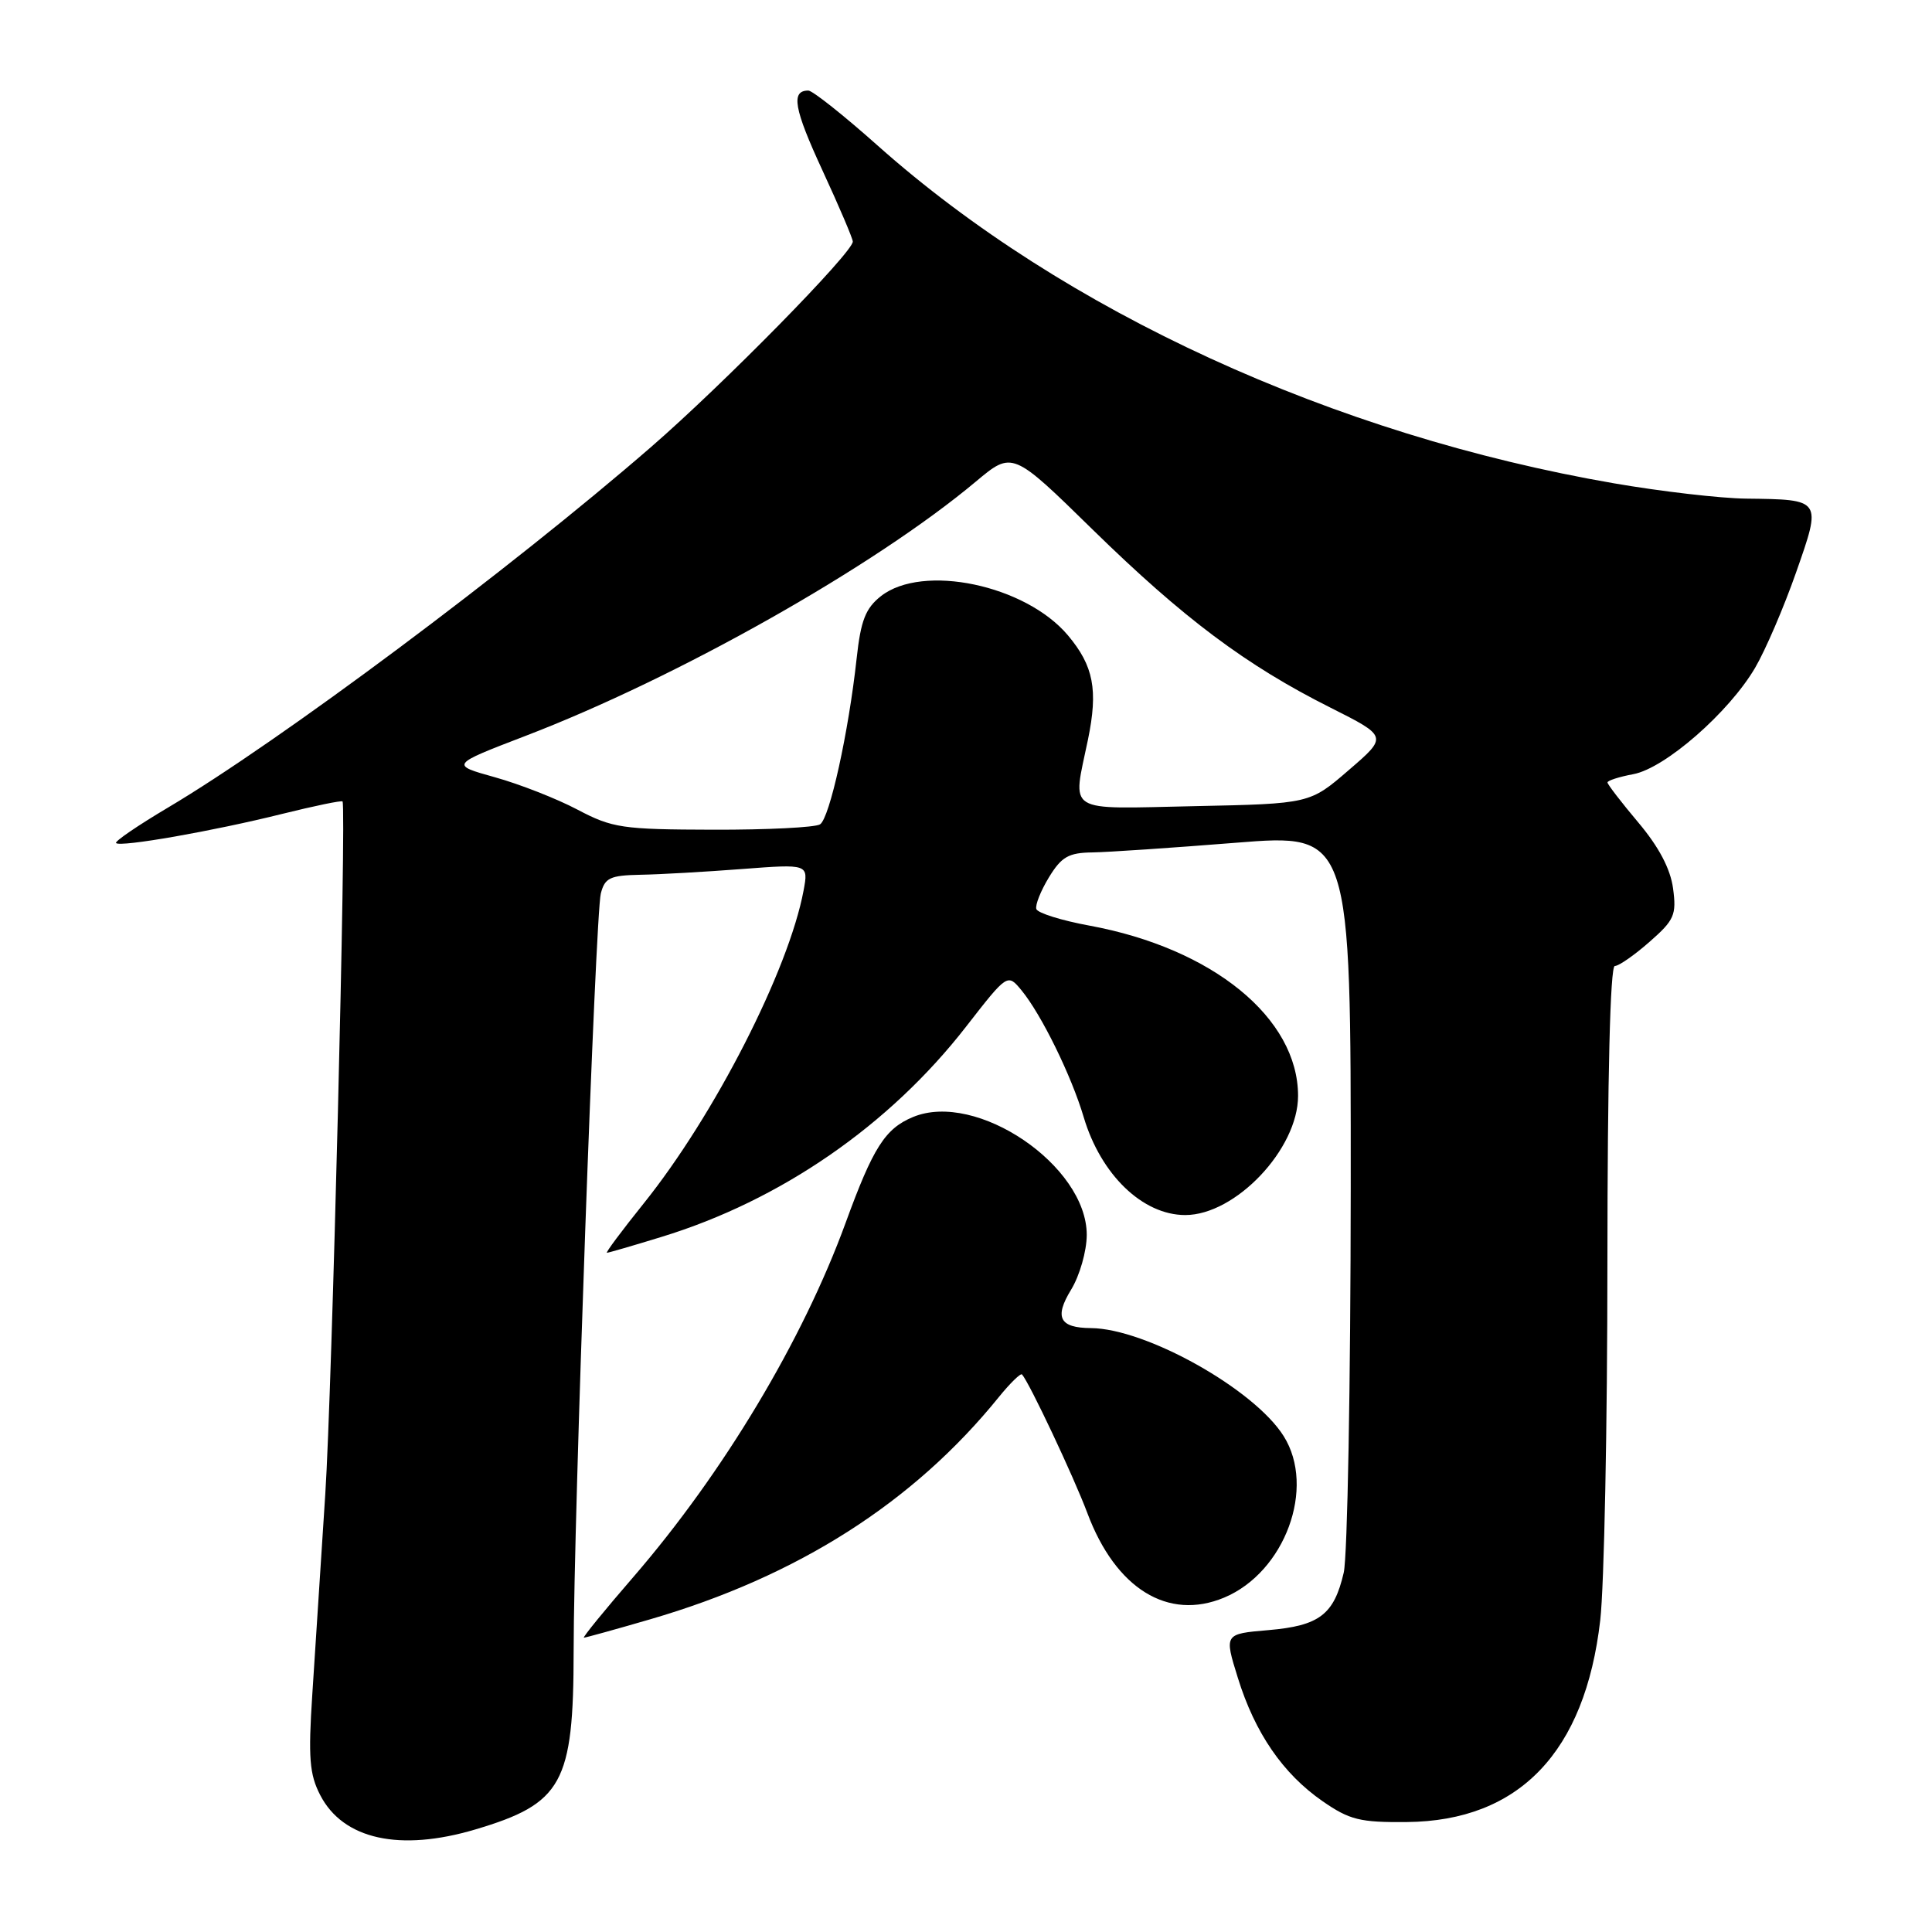 <?xml version="1.0" encoding="UTF-8" standalone="no"?>
<!DOCTYPE svg PUBLIC "-//W3C//DTD SVG 1.1//EN" "http://www.w3.org/Graphics/SVG/1.1/DTD/svg11.dtd" >
<svg xmlns="http://www.w3.org/2000/svg" xmlns:xlink="http://www.w3.org/1999/xlink" version="1.1" viewBox="0 0 256 256">
 <g >
 <path fill="currentColor"
d=" M 62.99 242.41 C 74.52 238.98 76.00 236.31 76.01 218.78 C 76.02 201.23 78.89 121.27 79.61 118.40 C 80.14 116.32 80.83 115.99 84.86 115.91 C 87.41 115.87 93.47 115.52 98.32 115.15 C 107.13 114.48 107.13 114.48 106.48 117.99 C 104.51 128.53 94.67 147.80 85.27 159.49 C 82.40 163.07 80.21 166.00 80.42 166.00 C 80.62 166.00 83.87 165.06 87.64 163.90 C 103.43 159.07 117.84 149.12 128.00 136.05 C 133.50 128.98 133.50 128.98 135.36 131.23 C 137.99 134.43 141.97 142.54 143.60 148.04 C 145.87 155.66 151.41 161.00 157.05 161.00 C 163.72 161.00 172.00 152.25 172.00 145.21 C 172.00 134.89 160.69 125.66 144.36 122.65 C 140.66 121.97 137.49 120.98 137.32 120.45 C 137.15 119.93 137.90 118.04 138.99 116.25 C 140.65 113.53 141.59 112.99 144.74 112.95 C 146.81 112.92 155.36 112.34 163.75 111.67 C 179.00 110.45 179.00 110.45 178.98 157.47 C 178.96 183.34 178.55 206.25 178.05 208.39 C 176.76 213.95 174.83 215.42 168.07 216.00 C 162.21 216.50 162.21 216.50 164.02 222.32 C 166.29 229.64 170.00 235.03 175.25 238.67 C 178.83 241.15 180.21 241.49 186.42 241.43 C 201.29 241.29 210.03 232.17 212.04 214.69 C 212.56 210.19 212.99 188.84 212.99 167.25 C 213.00 142.70 213.36 128.00 213.97 128.00 C 214.50 128.00 216.57 126.56 218.57 124.80 C 221.86 121.92 222.16 121.23 221.69 117.72 C 221.34 115.12 219.81 112.22 217.08 108.98 C 214.84 106.32 213.00 103.93 213.00 103.68 C 213.00 103.43 214.54 102.93 216.43 102.58 C 220.64 101.79 229.09 94.40 232.56 88.49 C 233.94 86.13 236.38 80.45 237.99 75.85 C 241.40 66.13 241.44 66.19 231.35 66.07 C 227.97 66.03 220.09 65.12 213.85 64.04 C 176.69 57.63 140.98 41.25 116.33 19.32 C 111.81 15.29 107.66 12.00 107.11 12.00 C 104.77 12.00 105.19 14.38 108.98 22.58 C 111.19 27.36 113.00 31.61 113.00 32.01 C 113.00 33.46 95.85 50.92 86.27 59.23 C 67.52 75.50 36.98 98.29 22.24 107.02 C 18.25 109.39 15.16 111.50 15.38 111.71 C 15.94 112.28 28.27 110.12 37.37 107.85 C 41.69 106.78 45.30 106.03 45.39 106.20 C 45.91 107.22 43.99 184.42 43.10 198.00 C 42.51 207.07 41.73 219.02 41.38 224.54 C 40.83 232.91 41.01 235.12 42.43 237.86 C 45.46 243.73 52.97 245.39 62.99 242.41 Z  M 86.14 214.57 C 105.69 208.88 121.05 199.09 132.35 185.12 C 133.85 183.27 135.24 181.92 135.42 182.12 C 136.39 183.19 142.29 195.71 144.08 200.49 C 147.83 210.51 154.77 214.80 162.21 211.69 C 170.26 208.32 174.39 197.12 170.09 190.29 C 166.19 184.07 151.85 176.04 144.56 175.98 C 140.39 175.95 139.68 174.57 141.92 170.90 C 143.07 169.02 143.99 165.78 144.00 163.64 C 144.01 154.45 129.39 144.52 120.98 148.01 C 117.29 149.54 115.69 152.04 112.05 162.03 C 106.36 177.62 95.86 195.14 83.94 208.94 C 80.10 213.37 77.15 217.00 77.37 217.00 C 77.59 217.00 81.54 215.91 86.14 214.57 Z  M 76.50 107.27 C 73.75 105.82 68.84 103.90 65.58 102.99 C 59.66 101.34 59.66 101.34 69.58 97.53 C 89.81 89.78 115.88 75.06 129.32 63.80 C 134.15 59.76 134.15 59.76 144.82 70.21 C 156.81 81.93 165.10 88.15 176.28 93.76 C 183.89 97.59 183.89 97.59 178.72 102.04 C 173.56 106.50 173.56 106.50 158.28 106.82 C 140.92 107.18 142.11 107.93 144.16 98.01 C 145.52 91.41 144.91 88.24 141.51 84.19 C 135.88 77.50 122.26 74.65 116.73 78.99 C 114.69 80.60 114.06 82.20 113.51 87.24 C 112.44 97.06 109.93 108.42 108.66 109.23 C 108.02 109.64 101.65 109.96 94.50 109.94 C 82.42 109.91 81.15 109.72 76.50 107.27 Z "/>
</g>
</svg>